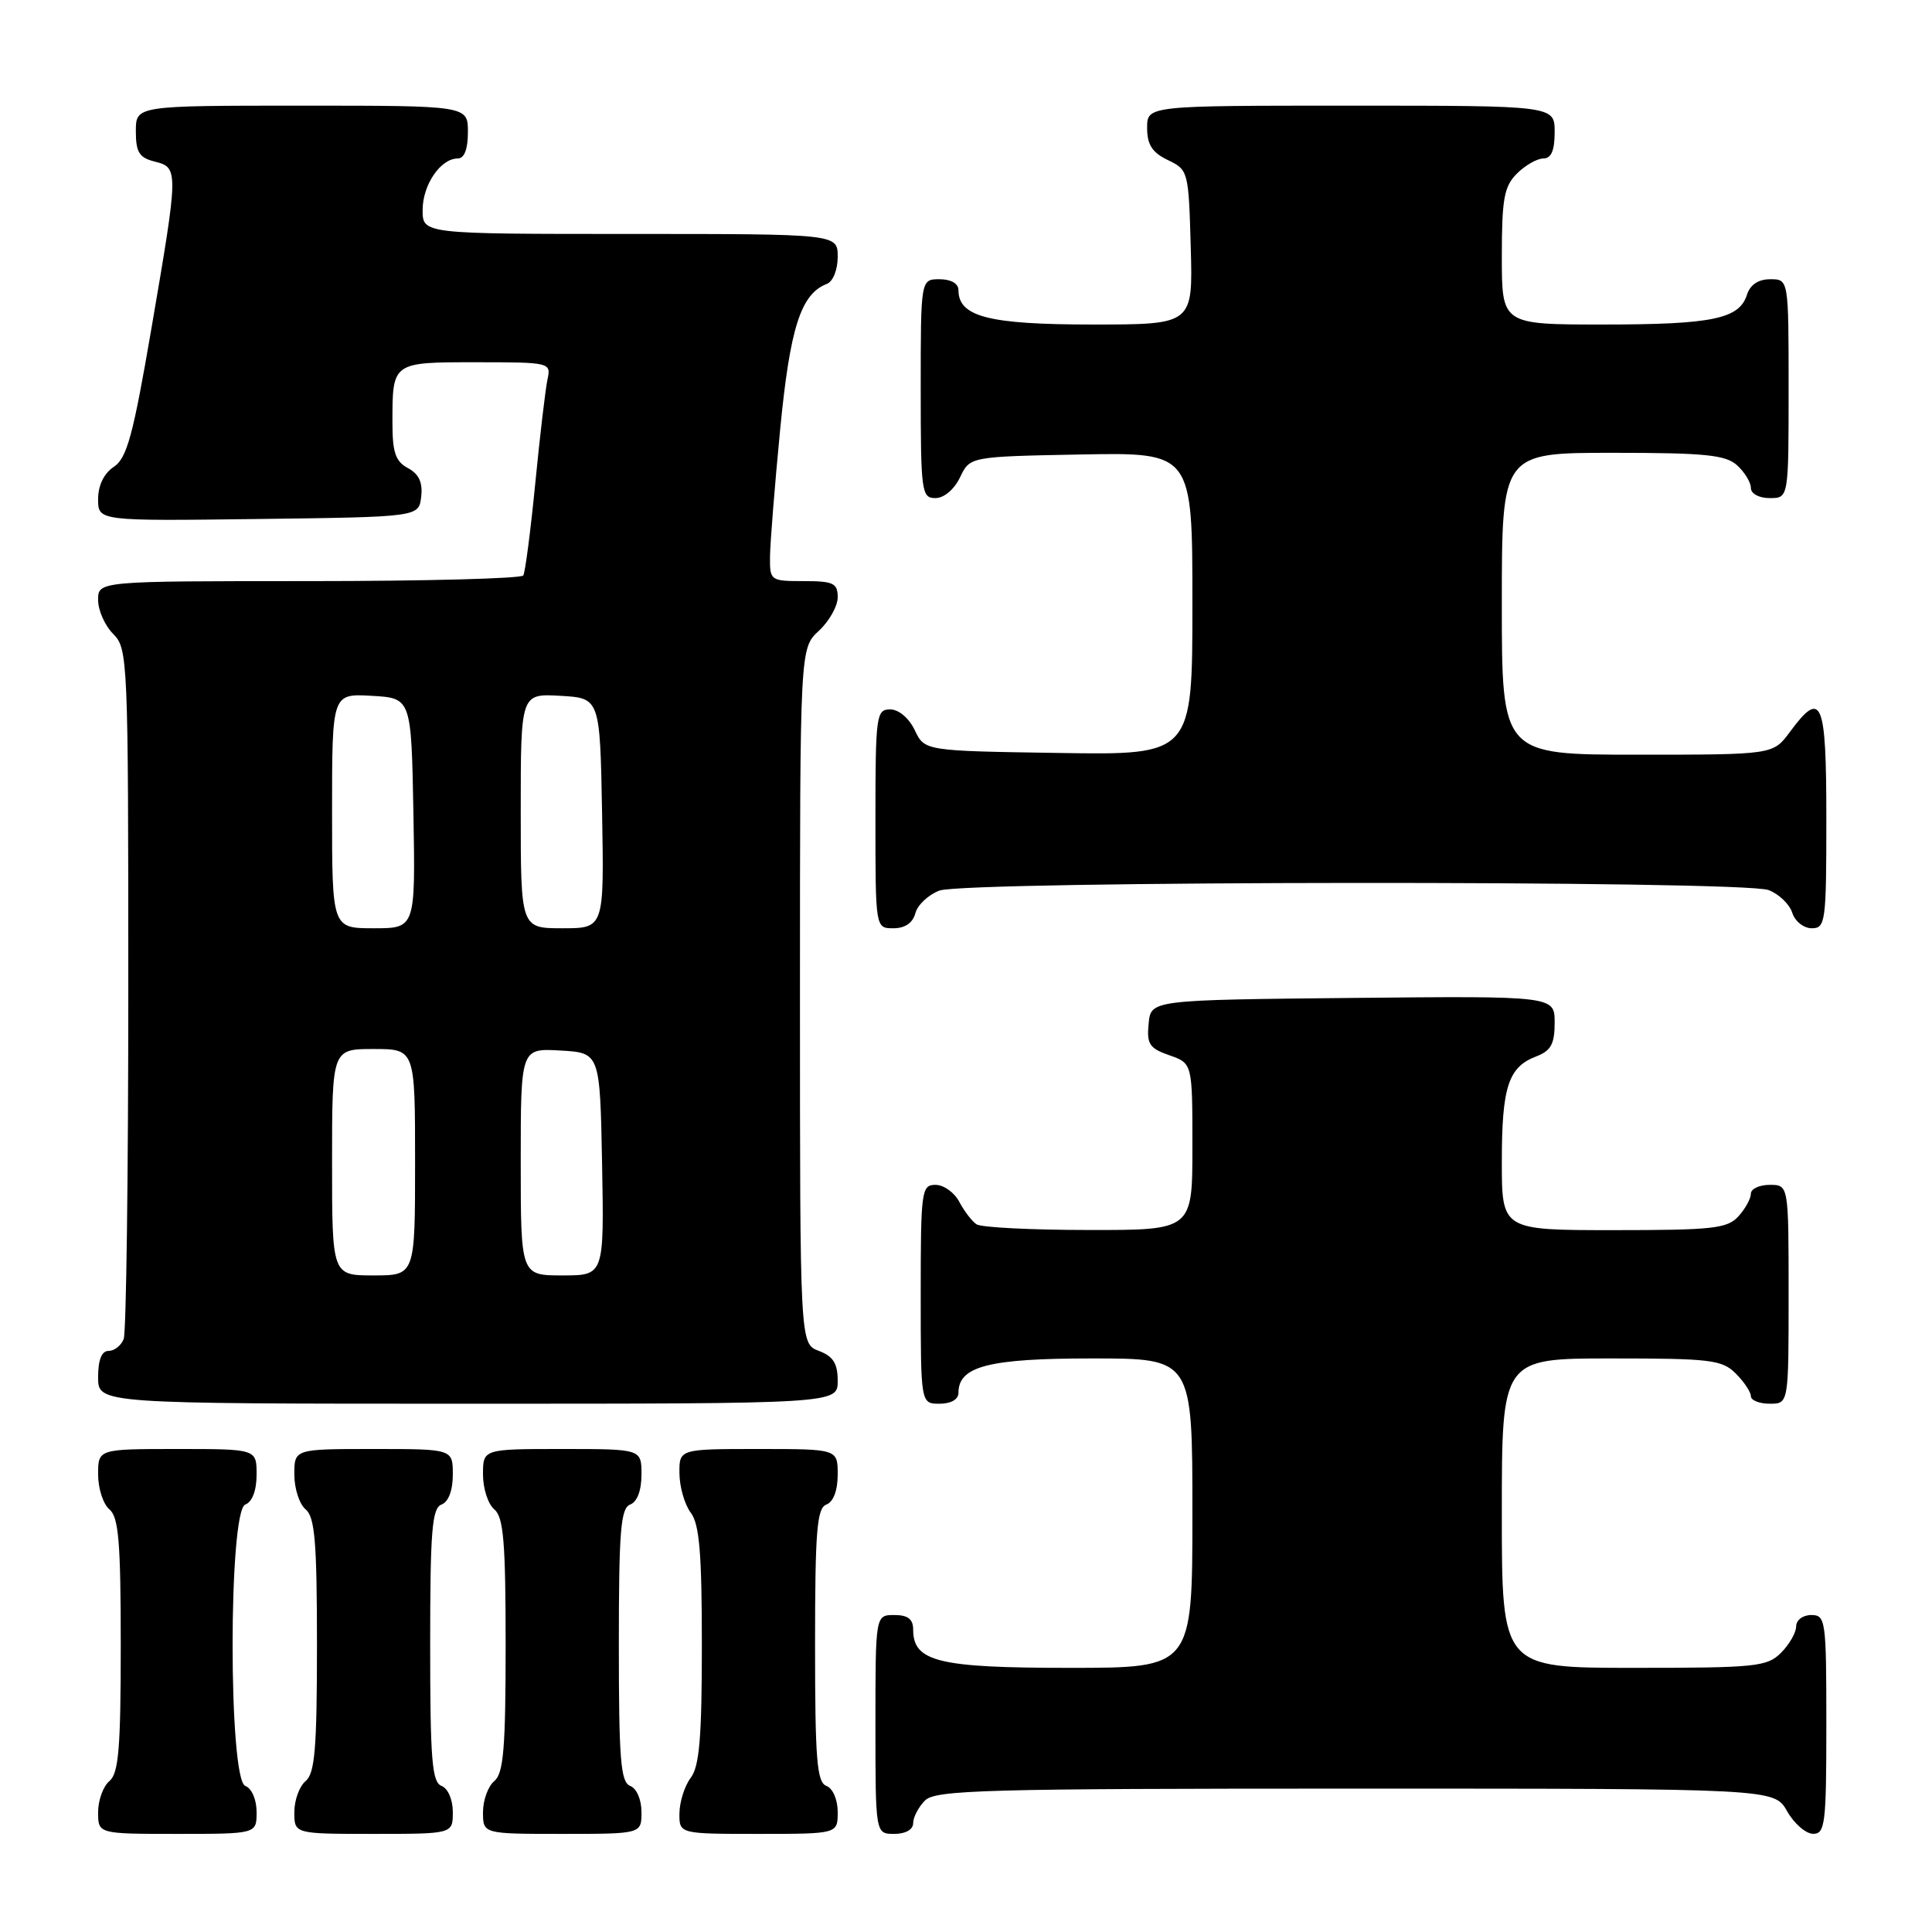 <?xml version="1.0" encoding="UTF-8" standalone="no"?>
<!DOCTYPE svg PUBLIC "-//W3C//DTD SVG 1.1//EN" "http://www.w3.org/Graphics/SVG/1.1/DTD/svg11.dtd" >
<svg xmlns="http://www.w3.org/2000/svg" xmlns:xlink="http://www.w3.org/1999/xlink" version="1.1" viewBox="0 0 256 256">
 <g >
 <path fill="currentColor"
d=" M 34.00 240.11 C 34.00 238.46 33.36 236.97 32.50 236.64 C 30.26 235.78 30.26 200.22 32.50 199.36 C 33.43 199.01 34.00 197.49 34.00 195.39 C 34.00 192.00 34.00 192.00 23.50 192.00 C 13.00 192.00 13.00 192.00 13.00 195.38 C 13.00 197.24 13.68 199.32 14.50 200.00 C 15.72 201.02 16.00 204.33 16.00 218.00 C 16.00 231.67 15.72 234.98 14.50 236.00 C 13.68 236.68 13.00 238.54 13.00 240.12 C 13.00 243.00 13.00 243.00 23.50 243.00 C 34.00 243.00 34.00 243.00 34.00 240.11 Z  M 60.00 240.11 C 60.00 238.46 59.36 236.97 58.50 236.64 C 57.24 236.16 57.00 233.13 57.00 218.00 C 57.00 202.87 57.24 199.84 58.50 199.36 C 59.43 199.01 60.00 197.49 60.00 195.39 C 60.00 192.00 60.00 192.00 49.50 192.00 C 39.00 192.00 39.00 192.00 39.00 195.38 C 39.00 197.24 39.67 199.32 40.50 200.00 C 41.72 201.02 42.00 204.33 42.00 218.00 C 42.00 231.67 41.72 234.98 40.50 236.00 C 39.67 236.68 39.00 238.54 39.00 240.12 C 39.00 243.00 39.00 243.00 49.50 243.00 C 60.00 243.00 60.00 243.00 60.00 240.11 Z  M 85.00 240.11 C 85.00 238.46 84.36 236.97 83.50 236.64 C 82.24 236.16 82.00 233.13 82.00 218.00 C 82.00 202.87 82.24 199.84 83.50 199.36 C 84.43 199.01 85.00 197.49 85.00 195.39 C 85.00 192.00 85.00 192.00 74.50 192.00 C 64.00 192.00 64.00 192.00 64.00 195.38 C 64.00 197.24 64.67 199.32 65.50 200.00 C 66.72 201.02 67.00 204.33 67.00 218.00 C 67.00 231.67 66.72 234.98 65.50 236.00 C 64.67 236.68 64.00 238.54 64.00 240.12 C 64.00 243.00 64.00 243.00 74.50 243.00 C 85.00 243.00 85.00 243.00 85.00 240.11 Z  M 111.00 240.11 C 111.00 238.46 110.36 236.97 109.50 236.64 C 108.24 236.16 108.00 233.13 108.00 218.00 C 108.00 202.87 108.24 199.84 109.50 199.36 C 110.43 199.01 111.00 197.49 111.00 195.39 C 111.00 192.00 111.00 192.00 100.50 192.00 C 90.00 192.00 90.00 192.00 90.03 195.25 C 90.05 197.04 90.72 199.37 91.53 200.44 C 92.68 201.96 93.00 205.82 93.00 218.00 C 93.00 230.18 92.68 234.04 91.53 235.56 C 90.72 236.63 90.05 238.74 90.03 240.25 C 90.00 243.00 90.00 243.00 100.50 243.00 C 111.00 243.00 111.00 243.00 111.00 240.11 Z  M 121.00 241.57 C 121.00 240.79 121.71 239.44 122.57 238.57 C 123.96 237.18 130.52 237.00 179.62 237.00 C 235.09 237.00 235.09 237.00 236.80 239.99 C 237.73 241.64 239.29 242.99 240.25 242.99 C 241.84 243.00 242.00 241.65 242.00 228.50 C 242.00 214.67 241.91 214.00 240.00 214.00 C 238.89 214.00 238.00 214.67 238.00 215.50 C 238.00 216.32 237.10 217.90 236.00 219.00 C 234.15 220.85 232.67 221.00 216.50 221.00 C 199.00 221.00 199.00 221.00 199.00 200.50 C 199.00 180.00 199.00 180.00 213.50 180.00 C 226.67 180.00 228.18 180.18 230.00 182.00 C 231.10 183.10 232.00 184.45 232.00 185.00 C 232.00 185.55 233.12 186.00 234.50 186.00 C 237.00 186.00 237.00 186.00 237.00 171.50 C 237.00 157.00 237.00 157.00 234.50 157.00 C 233.12 157.00 232.00 157.53 232.00 158.17 C 232.00 158.82 231.26 160.17 230.35 161.17 C 228.88 162.79 226.96 163.00 213.85 163.00 C 199.00 163.00 199.00 163.00 199.00 153.93 C 199.00 144.02 199.86 141.38 203.56 139.98 C 205.51 139.23 206.00 138.34 206.00 135.51 C 206.00 131.97 206.00 131.97 179.25 132.23 C 152.50 132.50 152.50 132.50 152.20 135.63 C 151.93 138.34 152.30 138.91 154.95 139.83 C 158.00 140.90 158.00 140.90 158.00 151.95 C 158.00 163.00 158.00 163.00 144.25 162.98 C 136.69 162.98 130.00 162.64 129.40 162.23 C 128.79 161.83 127.77 160.49 127.11 159.25 C 126.46 158.01 125.05 157.00 123.96 157.00 C 122.10 157.00 122.00 157.75 122.00 171.50 C 122.00 186.00 122.00 186.00 124.50 186.00 C 126.01 186.00 127.00 185.43 127.00 184.56 C 127.00 181.03 131.01 180.00 144.72 180.00 C 158.00 180.00 158.00 180.00 158.00 200.50 C 158.00 221.00 158.00 221.00 141.72 221.00 C 124.35 221.00 121.00 220.18 121.00 215.94 C 121.00 214.54 120.31 214.00 118.50 214.00 C 116.00 214.00 116.00 214.00 116.00 228.50 C 116.00 243.00 116.00 243.00 118.50 243.00 C 120.00 243.00 121.00 242.43 121.00 241.57 Z  M 111.00 182.98 C 111.00 180.67 110.41 179.72 108.50 179.00 C 106.00 178.05 106.00 178.05 106.00 131.98 C 106.00 85.90 106.00 85.90 108.50 83.59 C 109.88 82.31 111.00 80.31 111.00 79.14 C 111.00 77.27 110.43 77.00 106.50 77.00 C 102.08 77.00 102.00 76.94 102.03 73.75 C 102.05 71.96 102.65 64.41 103.37 56.96 C 104.68 43.43 106.11 38.94 109.56 37.62 C 110.38 37.30 111.00 35.75 111.00 34.03 C 111.00 31.00 111.00 31.00 83.50 31.00 C 56.00 31.00 56.00 31.00 56.00 27.83 C 56.00 24.49 58.38 21.00 60.65 21.00 C 61.53 21.00 62.00 19.77 62.00 17.50 C 62.00 14.00 62.00 14.00 40.00 14.00 C 18.00 14.00 18.00 14.00 18.00 17.39 C 18.00 20.18 18.45 20.90 20.50 21.41 C 23.68 22.21 23.67 22.48 20.07 43.49 C 17.64 57.69 16.82 60.71 15.08 61.86 C 13.77 62.73 13.00 64.32 13.00 66.14 C 13.00 69.04 13.00 69.04 34.25 68.77 C 55.50 68.50 55.50 68.50 55.81 65.82 C 56.03 63.93 55.51 62.81 54.06 62.03 C 52.41 61.15 52.00 59.95 52.00 56.05 C 52.00 47.94 51.92 48.00 63.13 48.00 C 72.88 48.00 73.03 48.04 72.55 50.25 C 72.28 51.49 71.55 57.67 70.93 64.00 C 70.31 70.33 69.59 75.84 69.34 76.25 C 69.09 76.66 56.31 77.00 40.94 77.00 C 13.00 77.00 13.00 77.00 13.00 79.50 C 13.00 80.88 13.90 82.90 15.00 84.00 C 16.94 85.94 17.00 87.33 17.00 130.92 C 17.00 155.62 16.73 176.55 16.39 177.42 C 16.06 178.29 15.16 179.00 14.39 179.00 C 13.47 179.00 13.00 180.18 13.00 182.50 C 13.00 186.00 13.00 186.00 62.00 186.00 C 111.00 186.00 111.00 186.00 111.00 182.98 Z  M 121.29 121.01 C 121.57 119.92 123.00 118.57 124.47 118.01 C 127.93 116.70 230.90 116.63 234.35 117.94 C 235.71 118.46 237.12 119.81 237.48 120.94 C 237.84 122.08 239.00 123.00 240.07 123.00 C 241.89 123.00 242.00 122.16 242.00 108.50 C 242.00 92.71 241.39 91.27 237.16 97.00 C 234.94 100.00 234.94 100.00 216.97 100.00 C 199.00 100.00 199.00 100.00 199.00 80.00 C 199.00 60.00 199.00 60.00 213.67 60.00 C 225.92 60.00 228.64 60.27 230.17 61.65 C 231.18 62.57 232.00 63.92 232.00 64.65 C 232.00 65.42 233.07 66.00 234.50 66.00 C 237.00 66.00 237.00 66.00 237.00 51.50 C 237.00 37.00 237.00 37.00 234.57 37.00 C 232.99 37.00 231.91 37.72 231.48 39.06 C 230.46 42.26 226.91 43.00 212.43 43.00 C 199.00 43.00 199.00 43.00 199.00 34.00 C 199.00 26.33 199.30 24.70 201.00 23.00 C 202.10 21.90 203.68 21.00 204.50 21.00 C 205.55 21.00 206.00 19.94 206.00 17.50 C 206.00 14.00 206.00 14.00 179.00 14.00 C 152.00 14.00 152.00 14.00 152.00 16.95 C 152.00 19.17 152.67 20.21 154.75 21.21 C 157.45 22.50 157.50 22.69 157.78 32.76 C 158.07 43.00 158.07 43.00 144.76 43.00 C 131.01 43.00 127.00 41.97 127.00 38.44 C 127.00 37.57 126.01 37.00 124.50 37.00 C 122.00 37.00 122.00 37.00 122.00 51.50 C 122.00 65.20 122.11 66.00 123.95 66.00 C 125.08 66.00 126.44 64.86 127.21 63.25 C 128.52 60.50 128.52 60.50 143.26 60.22 C 158.00 59.95 158.00 59.95 158.00 80.00 C 158.00 100.05 158.00 100.05 140.26 99.77 C 122.52 99.50 122.52 99.50 121.21 96.75 C 120.44 95.14 119.08 94.00 117.95 94.00 C 116.11 94.00 116.00 94.80 116.00 108.50 C 116.00 123.00 116.00 123.00 118.38 123.00 C 119.92 123.00 120.95 122.29 121.29 121.01 Z  M 44.00 154.00 C 44.00 139.00 44.00 139.00 49.50 139.00 C 55.00 139.00 55.00 139.00 55.00 154.00 C 55.00 169.00 55.00 169.00 49.50 169.00 C 44.00 169.00 44.00 169.00 44.00 154.00 Z  M 69.00 153.95 C 69.00 138.90 69.00 138.90 74.25 139.20 C 79.50 139.50 79.50 139.50 79.78 154.25 C 80.05 169.00 80.05 169.00 74.53 169.00 C 69.00 169.00 69.00 169.00 69.00 153.95 Z  M 44.00 107.45 C 44.00 91.90 44.00 91.90 49.25 92.20 C 54.50 92.50 54.50 92.50 54.78 107.75 C 55.05 123.00 55.05 123.00 49.53 123.00 C 44.00 123.00 44.00 123.00 44.00 107.45 Z  M 69.00 107.45 C 69.00 91.90 69.00 91.90 74.25 92.20 C 79.50 92.50 79.50 92.50 79.78 107.75 C 80.05 123.00 80.05 123.00 74.53 123.00 C 69.00 123.00 69.00 123.00 69.00 107.45 Z "/>
</g>
</svg>